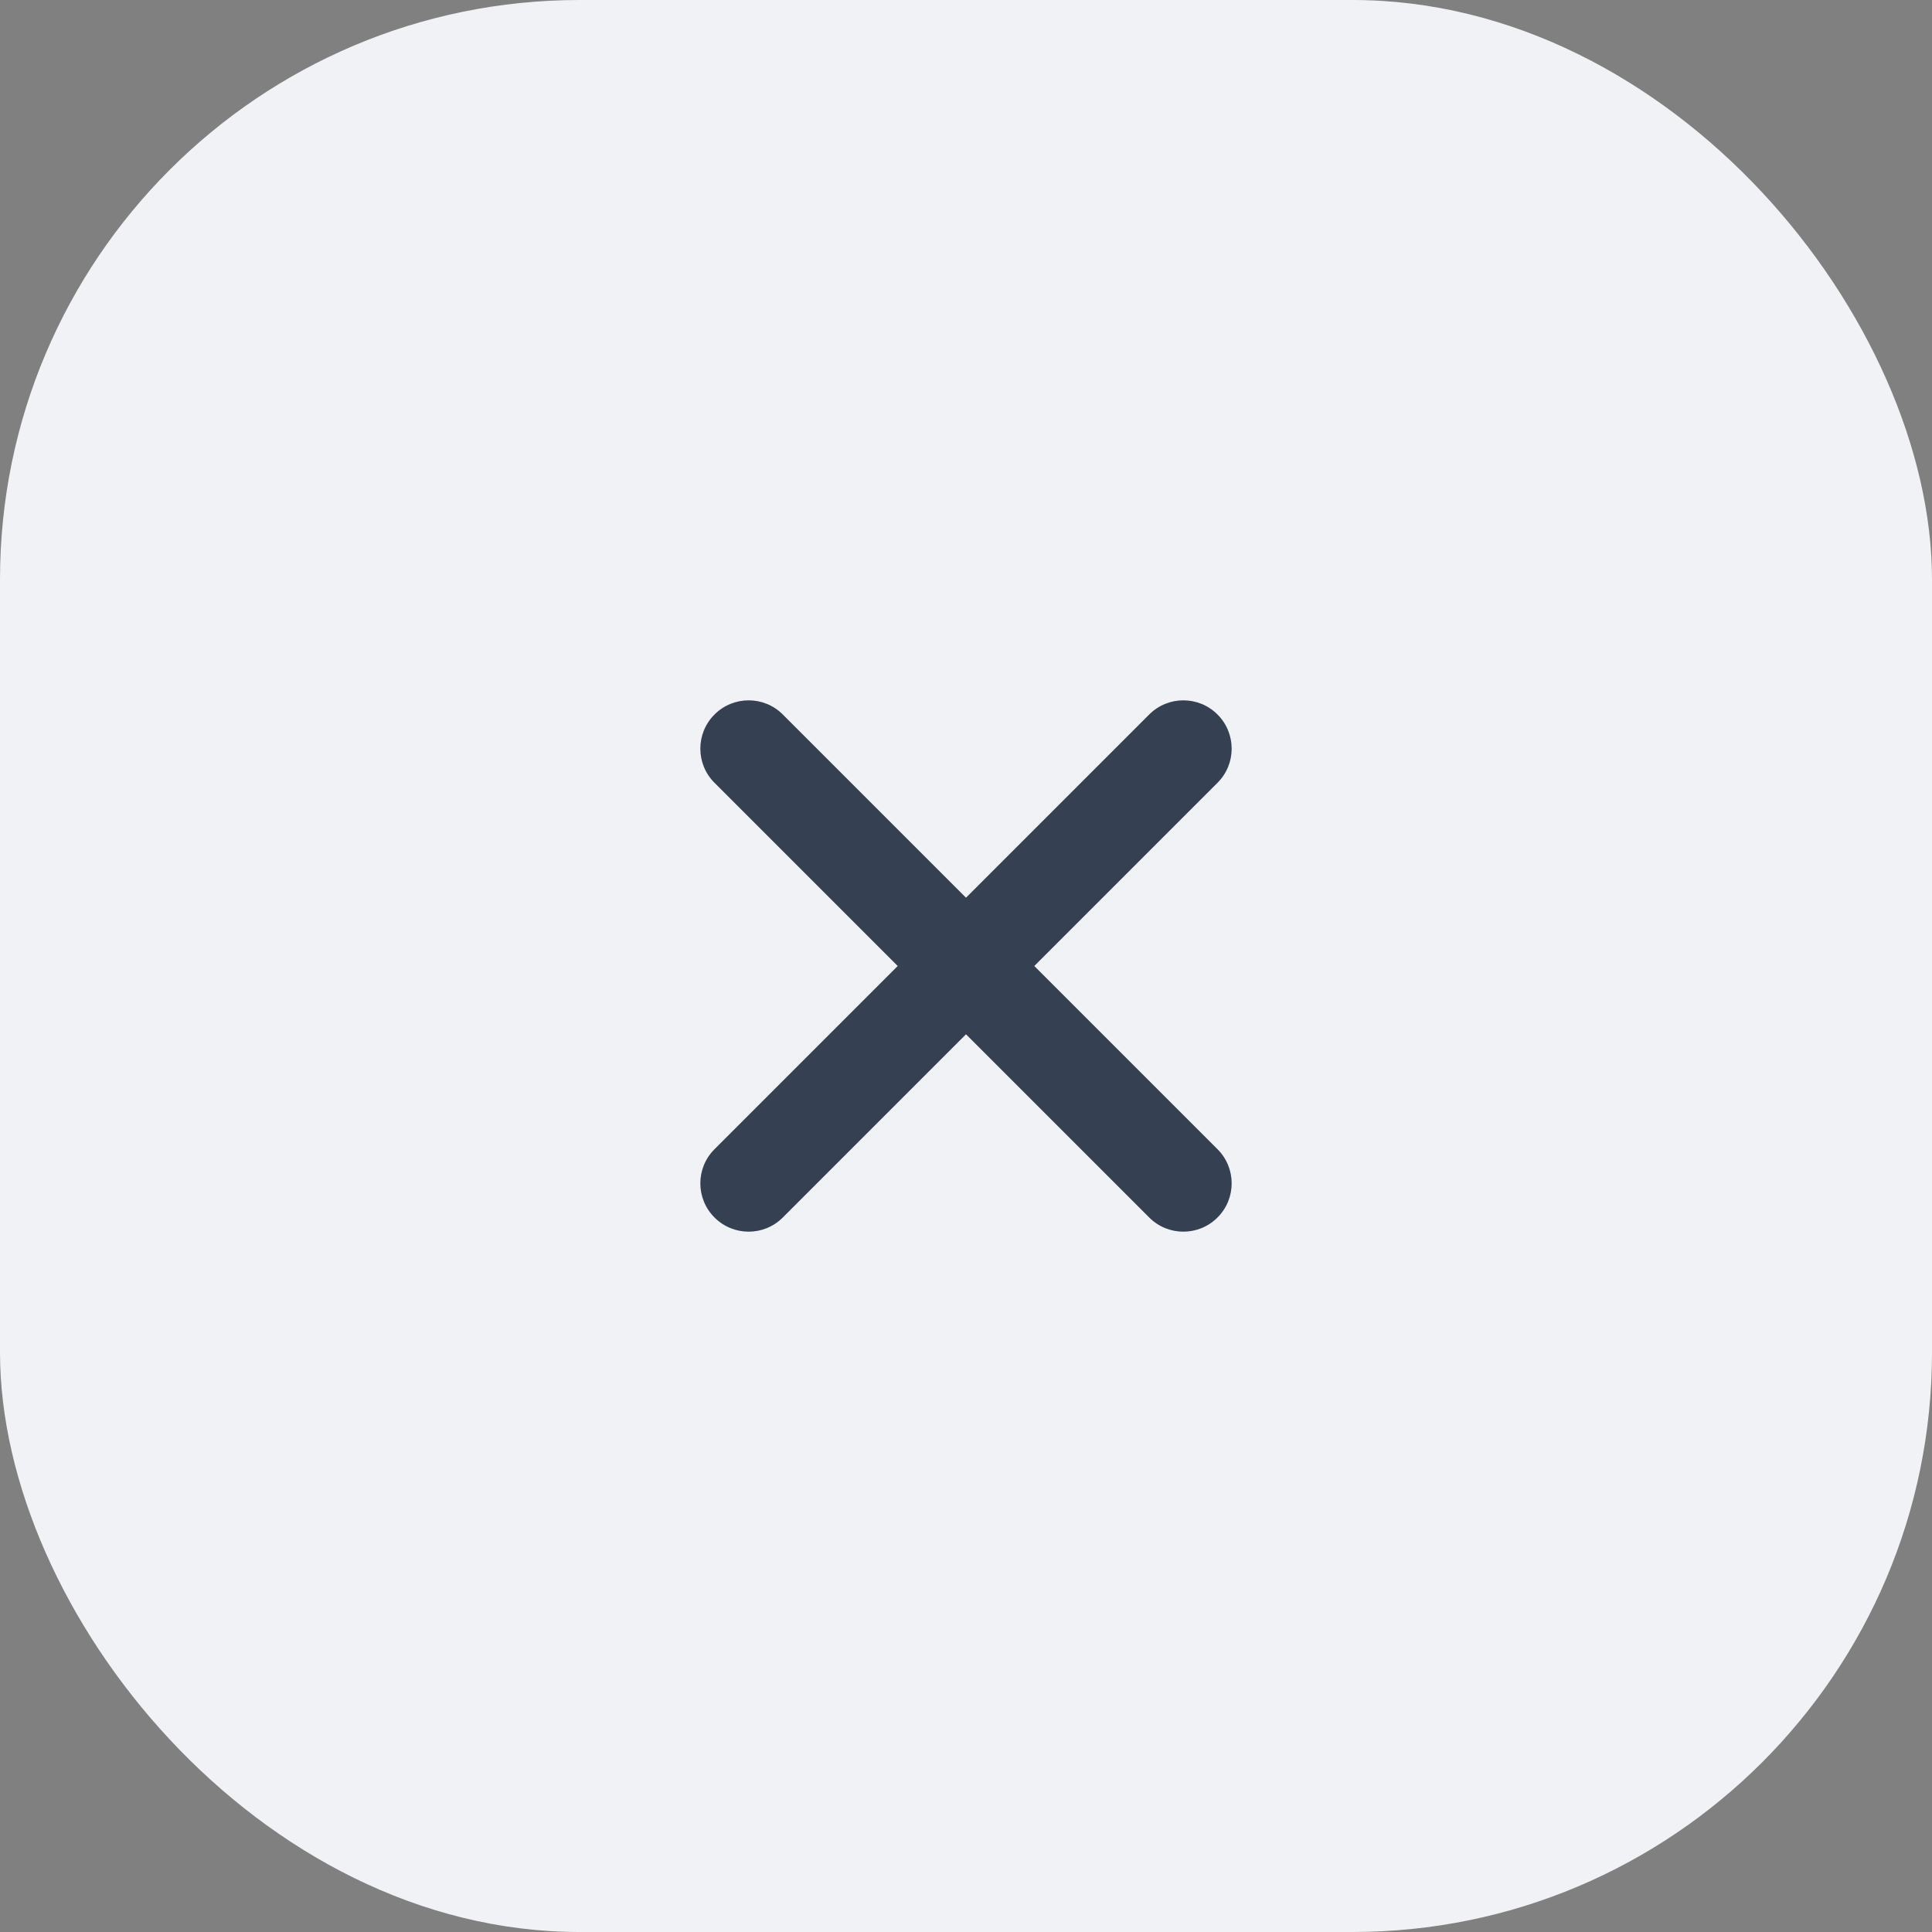 <svg width="40" height="40" viewBox="0 0 40 40" fill="none" xmlns="http://www.w3.org/2000/svg">
<rect x="0" y="0" width="40" height="40" fill="#808080" stroke="none"/>
<rect width="40" height="40" rx="12" fill="#F0F2F5"/>
<path fill-rule="evenodd" clip-rule="evenodd" d="M14.793 14.793C15.183 14.402 15.817 14.402 16.207 14.793L20 18.586L23.793 14.793C24.183 14.402 24.817 14.402 25.207 14.793C25.598 15.183 25.598 15.817 25.207 16.207L21.414 20L25.207 23.793C25.598 24.183 25.598 24.817 25.207 25.207C24.817 25.598 24.183 25.598 23.793 25.207L20 21.414L16.207 25.207C15.817 25.598 15.183 25.598 14.793 25.207C14.402 24.817 14.402 24.183 14.793 23.793L18.586 20L14.793 16.207C14.402 15.817 14.402 15.183 14.793 14.793Z" fill="#354052"/>
</svg>
